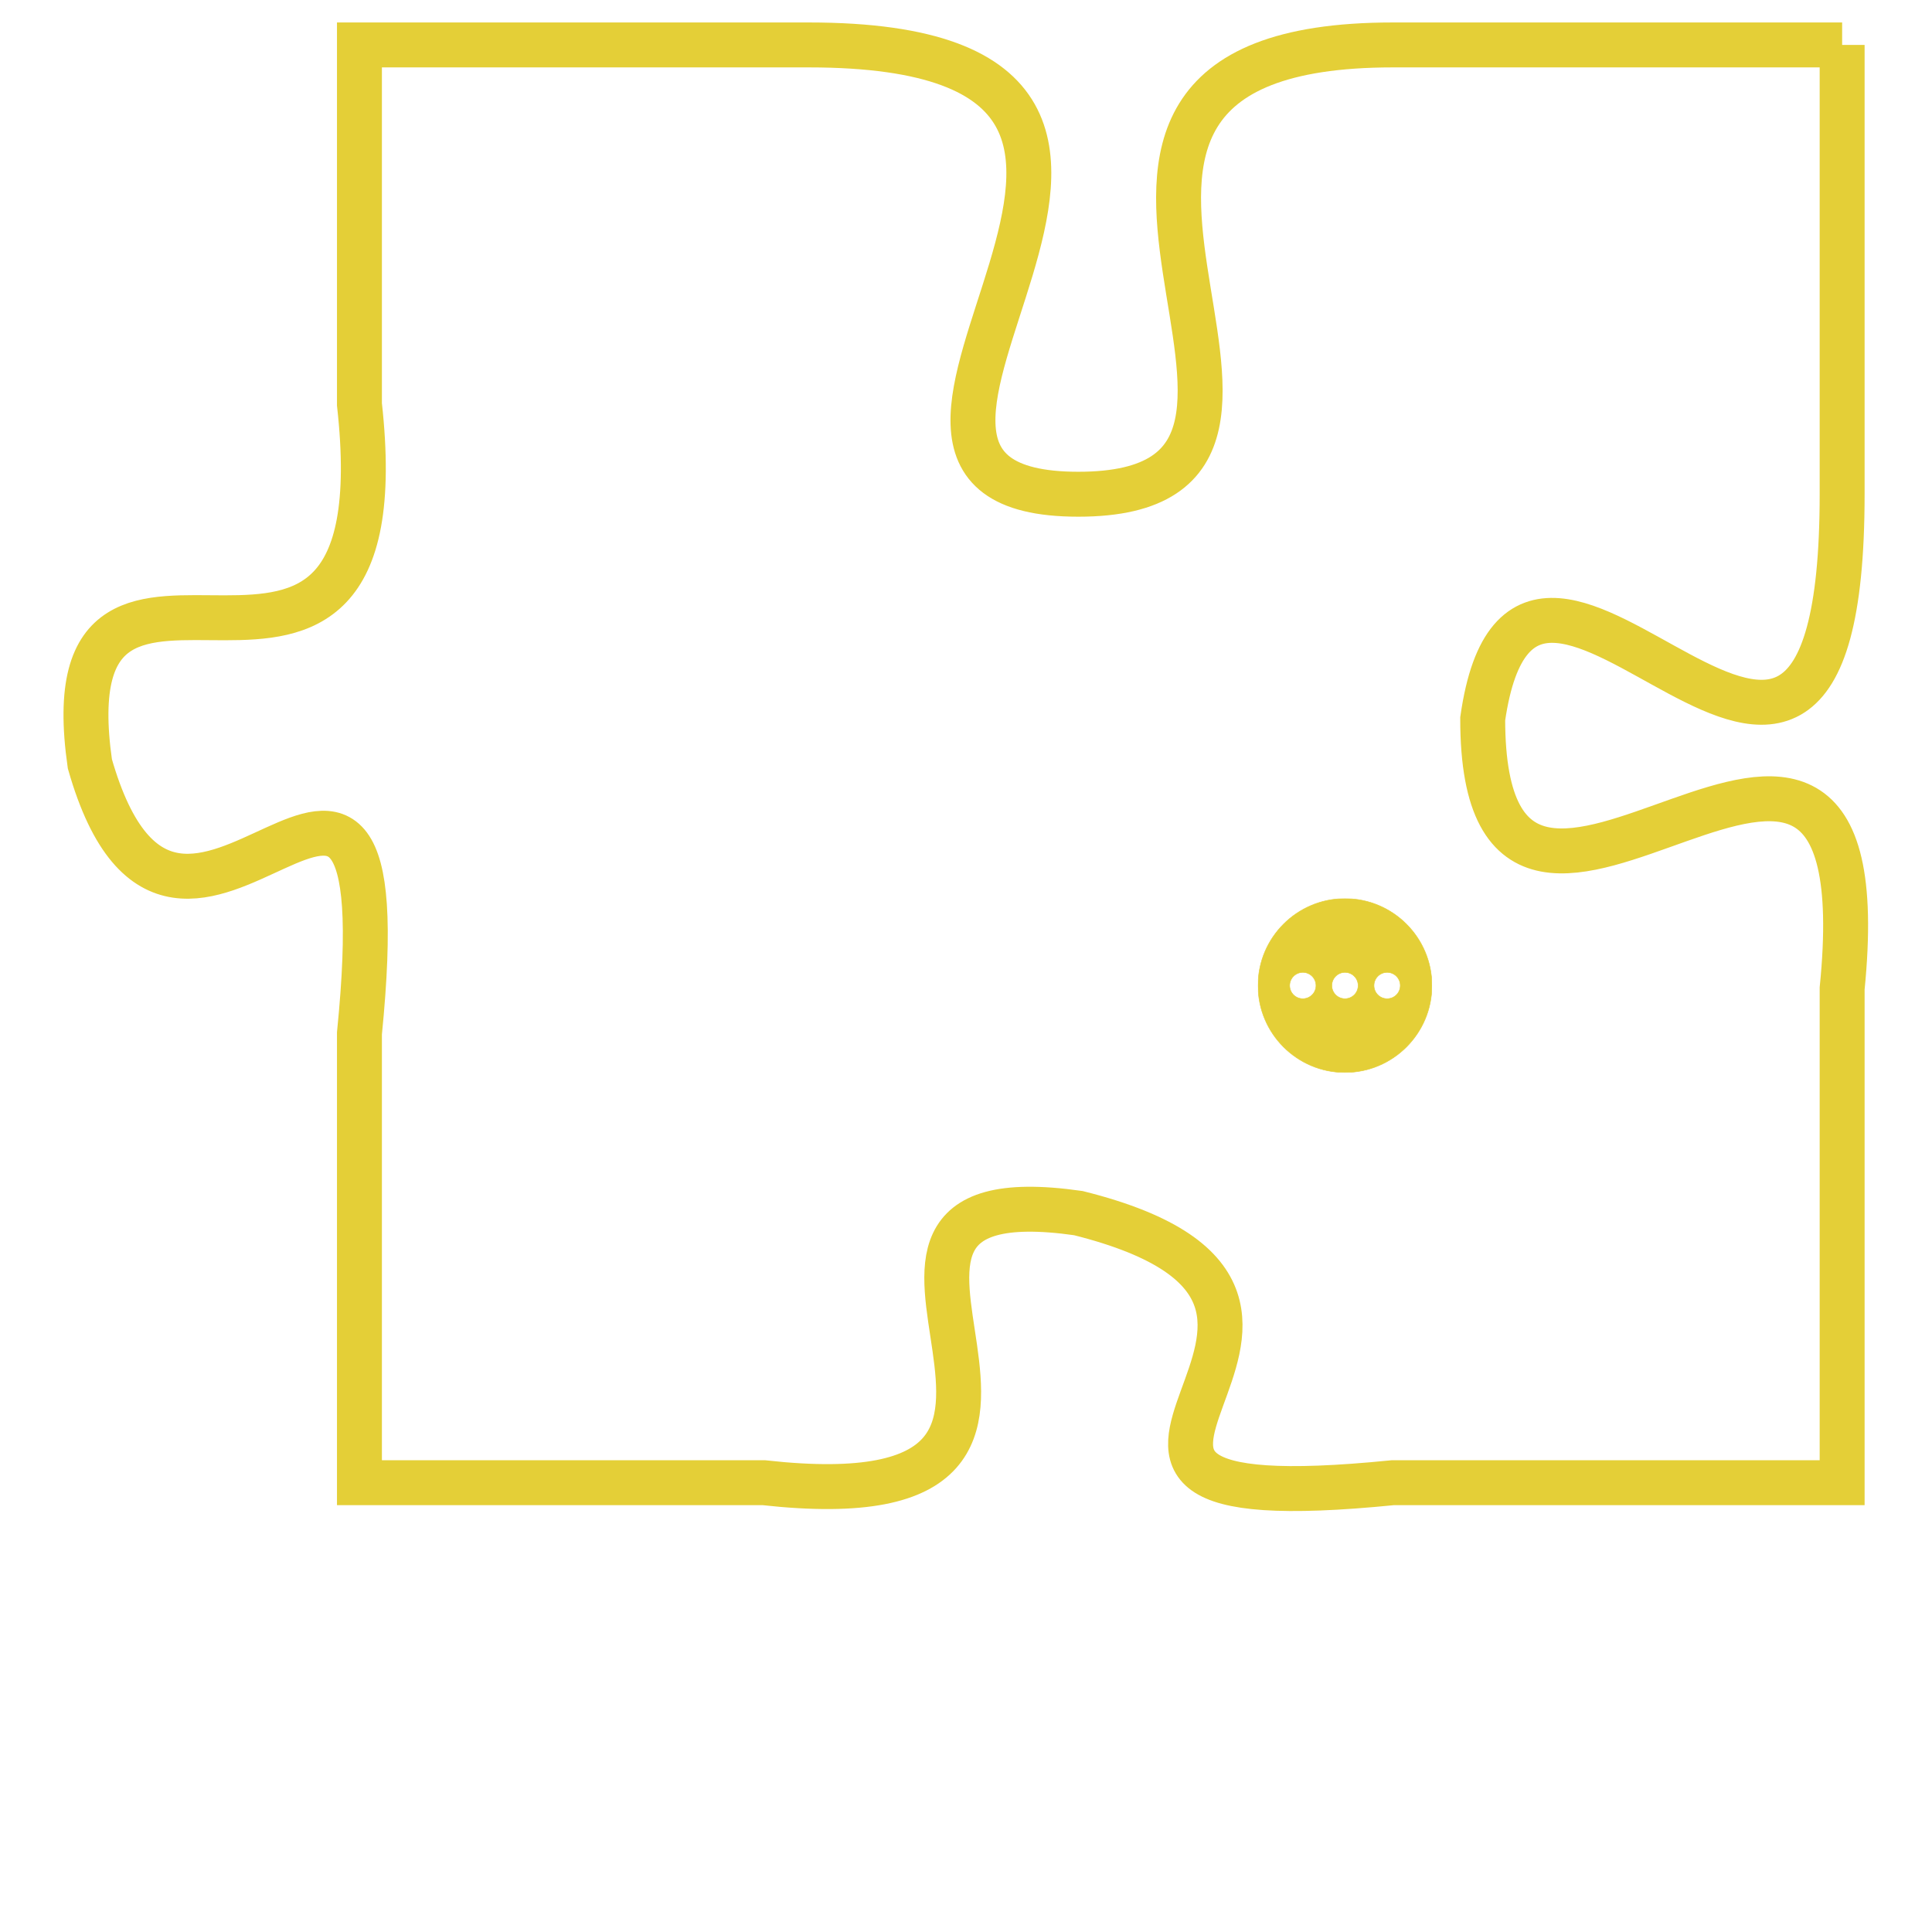 <svg version="1.1" xmlns="http://www.w3.org/2000/svg" xmlns:xlink="http://www.w3.org/1999/xlink" fill="transparent" x="0" y="0" width="350" height="350" preserveAspectRatio="xMinYMin slice"><style type="text/css">.links{fill:transparent;stroke: #E4CF37;}.links:hover{fill:#63D272; opacity:0.4;}</style><defs><g id="allt"><path id="t2163" d="M2772,512 L2762,512 C2752,512 2762,522 2755,522 C2748,522 2760,512 2749,512 L2739,512 2739,512 L2739,520 C2740,529 2732,521 2733,528 C2735,535 2740,524 2739,534 L2739,544 2739,544 L2748,544 C2757,545 2748,537 2755,538 C2763,540 2752,545 2762,544 L2772,544 2772,544 L2772,533 C2773,523 2764,535 2764,527 C2765,520 2772,533 2772,522 L2772,512"/></g><clipPath id="c" clipRule="evenodd" fill="transparent"><use href="#t2163"/></clipPath></defs><svg viewBox="2731 511 43 35" preserveAspectRatio="xMinYMin meet"><svg width="4380" height="2430"><g><image crossorigin="anonymous" x="0" y="0" href="https://nftpuzzle.license-token.com/assets/completepuzzle.svg" width="100%" height="100%" /><g class="links"><use href="#t2163"/></g></g></svg><svg x="2759" y="531" height="9%" width="9%" viewBox="0 0 330 330"><g><a xlink:href="https://nftpuzzle.license-token.com/" class="links"><title>See the most innovative NFT based token software licensing project</title><path fill="#E4CF37" id="more" d="M165,0C74.019,0,0,74.019,0,165s74.019,165,165,165s165-74.019,165-165S255.981,0,165,0z M85,190 c-13.785,0-25-11.215-25-25s11.215-25,25-25s25,11.215,25,25S98.785,190,85,190z M165,190c-13.785,0-25-11.215-25-25 s11.215-25,25-25s25,11.215,25,25S178.785,190,165,190z M245,190c-13.785,0-25-11.215-25-25s11.215-25,25-25 c13.785,0,25,11.215,25,25S258.785,190,245,190z"></path></a></g></svg></svg></svg>